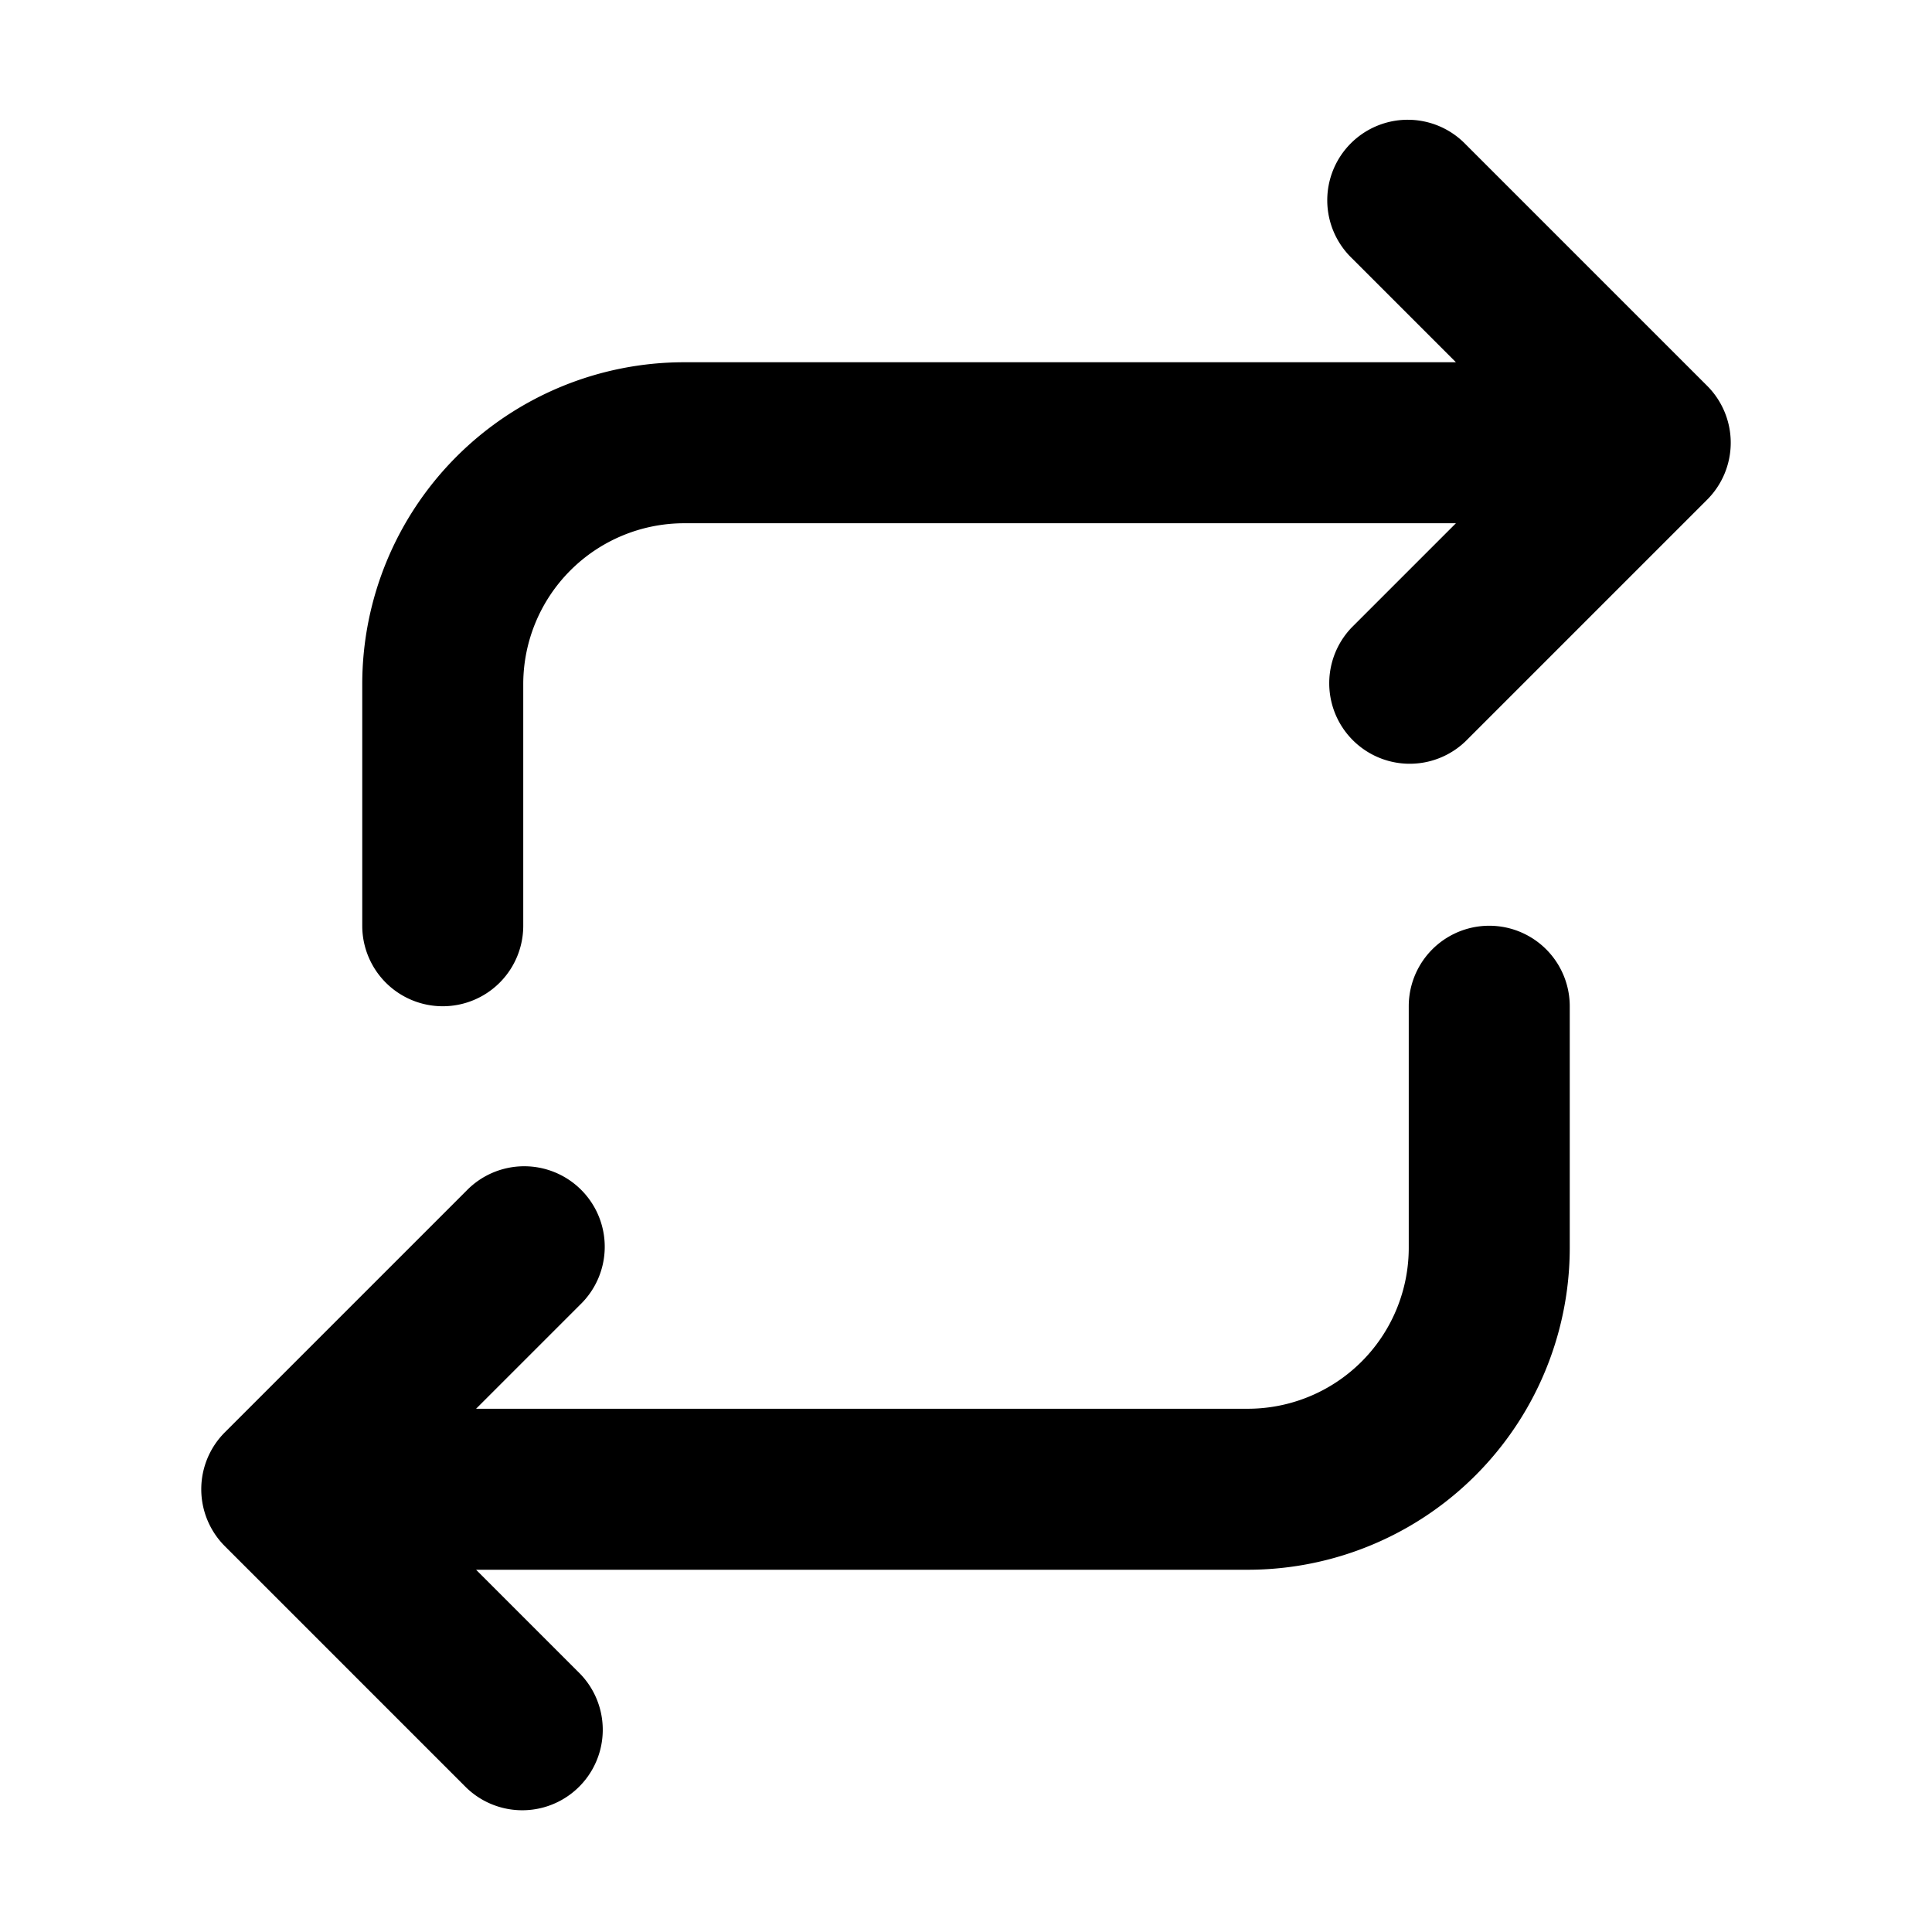 <svg xmlns="http://www.w3.org/2000/svg" viewBox="0 0 24 24" fill="currentColor">
  <path _ngcontent-ng-c1909134112="" fill-rule="evenodd" clip-rule="evenodd" style="color: inherit" d="M4.5 11.5a1 1 0 1 0 2 0v-3a2 2 0 0 1 2-2h9.586l-1.293 1.293a1 1 0 0 0 1.414 1.414l3-3a1 1 0 0 0 0-1.414l-3-3a1 1 0 1 0-1.414 1.414L18.086 4.5H8.5a4 4 0 0 0-4 4v3Zm15 1a1 1 0 1 0-2 0v3a2 2 0 0 1-2 2H5.914l1.293-1.293a1 1 0 1 0-1.414-1.414l-3 3a1 1 0 0 0 0 1.414l3 3a1 1 0 0 0 1.414-1.414L5.914 19.5H15.5a4 4 0 0 0 4-4v-3Z" />
</svg>